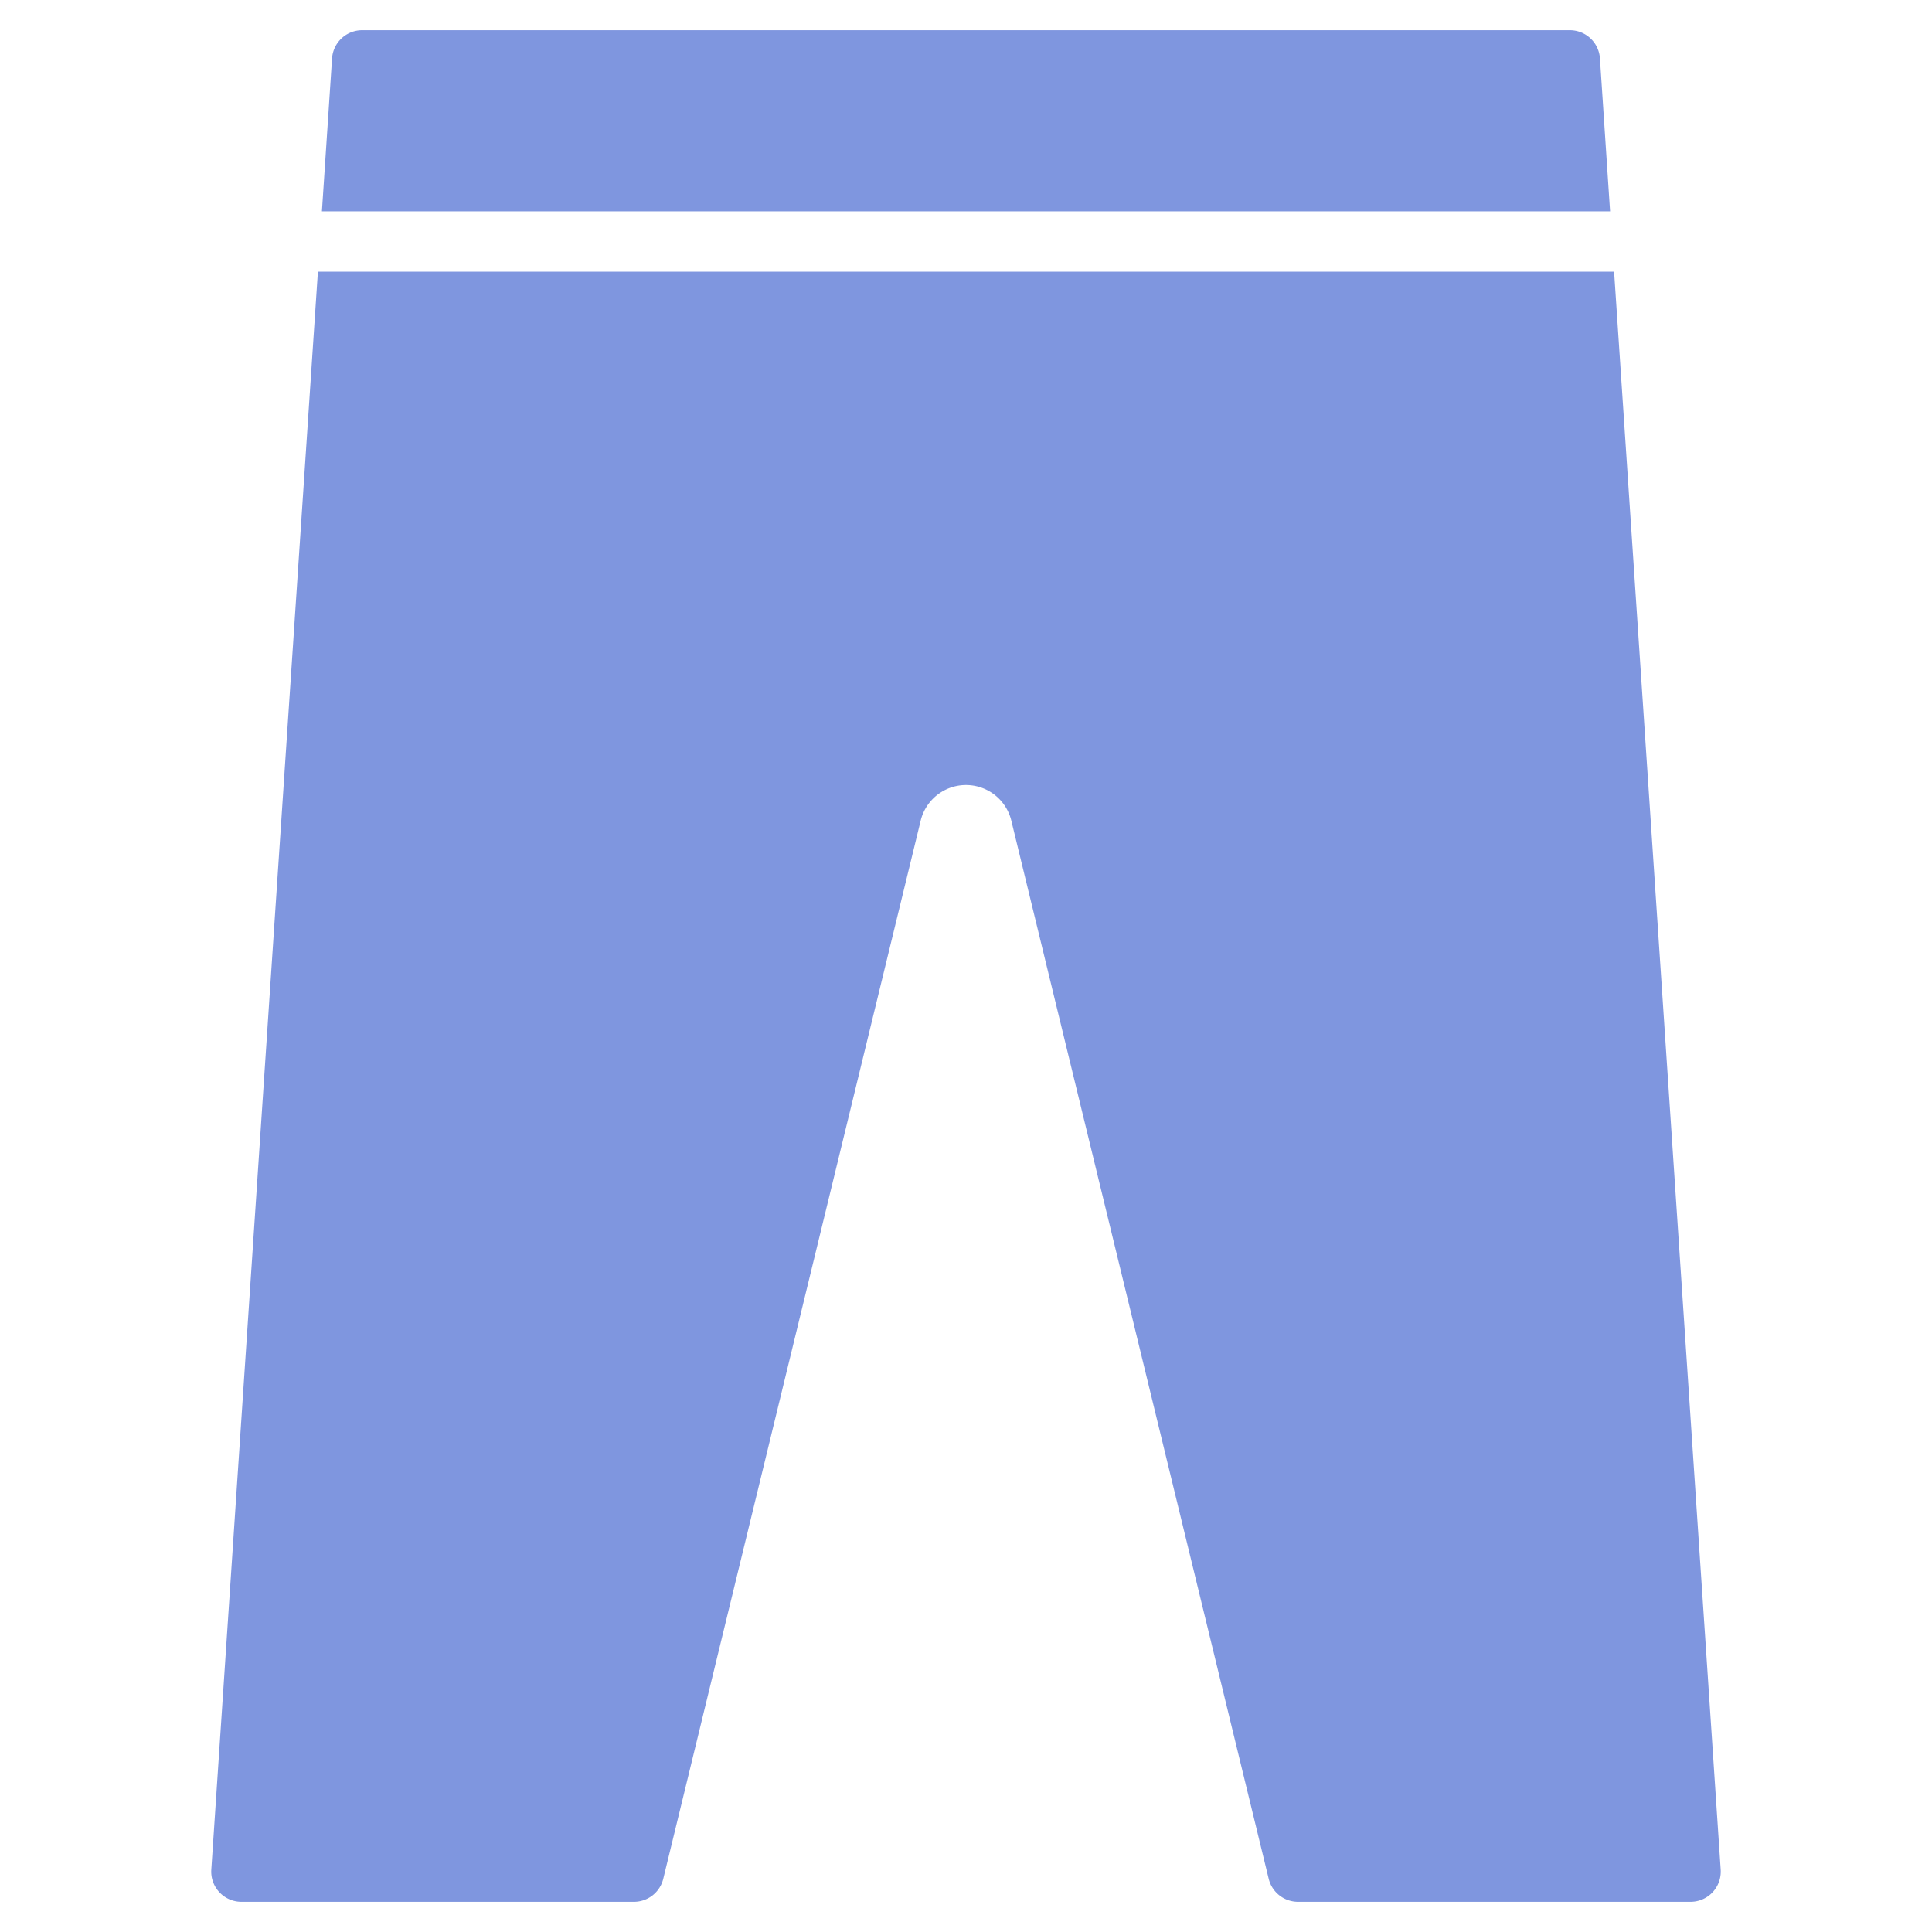 <svg xmlns="http://www.w3.org/2000/svg" xmlns:xlink="http://www.w3.org/1999/xlink" width="64" height="64" x="0" y="0" viewBox="0 0 64 64"><g fill="#7f96df" class="nc-icon-wrapper"><path fill="#7f96df" d="M53.336,7,53,1.934A1,1,0,0,0,52,1H12a1,1,0,0,0-1,.934L10.664,7Z" data-color="color-2"/><path fill="#7f96df" d="M10.531,9,7,61.934A1,1,0,0,0,8,63H21a1,1,0,0,0,.972-.764L30.5,27.18a1.545,1.545,0,0,1,3,0l8.527,35.056A1,1,0,0,0,43,63H56a1,1,0,0,0,1-1.066L53.469,9Z"/></g></svg>